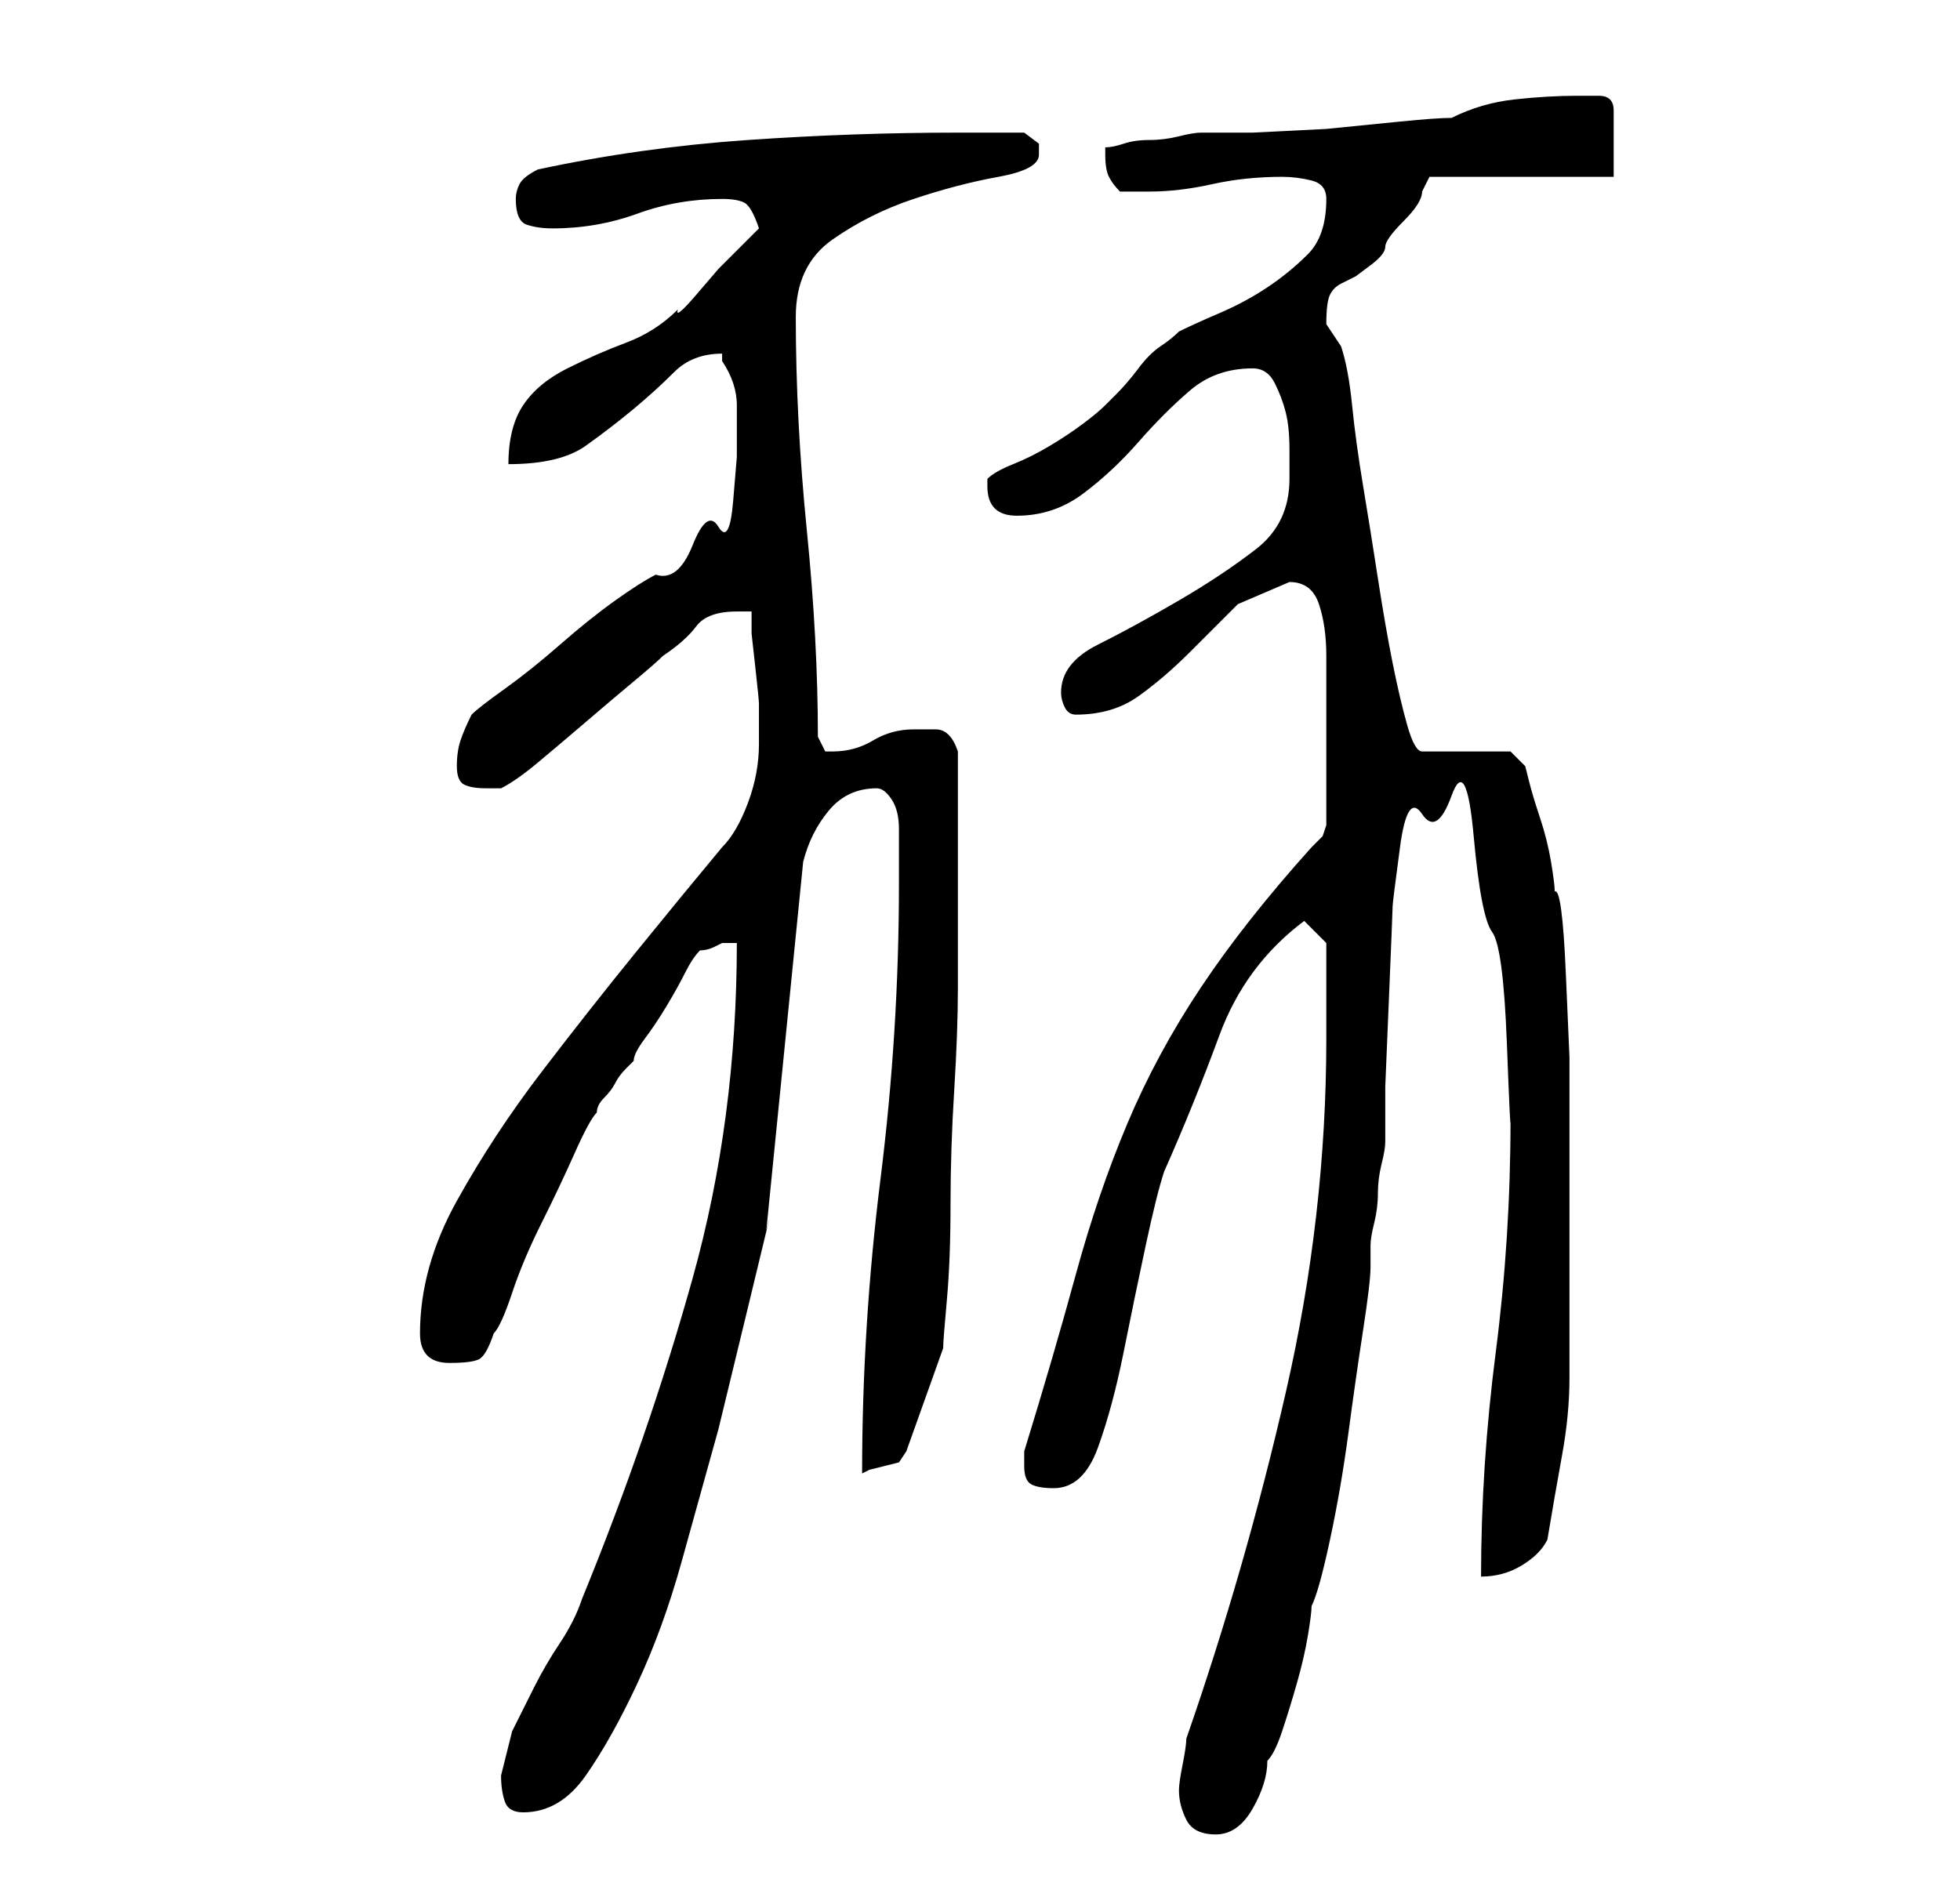 <?xml version="1.0" standalone="no"?>
<!DOCTYPE svg PUBLIC "-//W3C//DTD SVG 1.1//EN" "http://www.w3.org/Graphics/SVG/1.1/DTD/svg11.dtd" >
<svg xmlns="http://www.w3.org/2000/svg" xmlns:xlink="http://www.w3.org/1999/xlink" version="1.1" viewBox="-10 0 266 256">
   <path fill="currentColor"
d="M150 243q0 2 1 4t4 2t5 -3.5t2 -6.5q1 -1 2 -4t2 -6.5t1.5 -6.5t0.5 -4q1 -2 2.5 -9t2.5 -14.5t2 -14t1 -8.5v-3q0 -1 0.5 -3t0.5 -4t0.5 -4t0.5 -3v-7.5t0.5 -12t0.5 -12.5t1 -8t3 -4.5t4 -2.5t3 5.5t2.5 13t2 15t0.5 10.5q0 16 -2 31.5t-2 30.5q3 0 5.5 -1.5t3.5 -3.5
q1 -6 2 -11.5t1 -10.5v-11v-11v-10v-11.5t-0.5 -11.5t-1.5 -11q0 -1 -0.5 -4t-1.5 -6t-1.5 -5l-0.5 -2l-2 -2h-12q-1 0 -2 -3.5t-2 -8.5t-2 -11.5t-2 -12.5t-1.5 -11t-1.5 -8l-1 -1.5l-1 -1.5q0 -3 0.5 -4t1.5 -1.5l2 -1t2 -1.5t2 -2.5t2.5 -3.5t2.5 -4l1 -2h25v-9
q0 -2 -2 -2h-3q-4 0 -8.5 0.5t-8.5 2.5q-2 0 -7 0.5l-10 1t-10 0.5h-7q-1 0 -3 0.5t-4 0.5t-3.5 0.5t-2.5 0.5v1q0 2 0.5 3t1.5 2h4q4 0 8.5 -1t9.5 -1q2 0 4 0.5t2 2.5q0 5 -2.5 7.5t-5.5 4.5t-6.5 3.5t-5.5 2.5q-1 1 -2.5 2t-3 3t-3 3.5l-1.5 1.5q-1 1 -3 2.5t-4.5 3
t-5 2.5t-3.5 2v0.5v0.5q0 2 1 3t3 1q5 0 9 -3t7.5 -7t7 -7t8.5 -3q2 0 3 2t1.5 4t0.5 5v4q0 6 -4.5 9.5t-10.5 7t-11 6t-5 6.5q0 1 0.5 2t1.5 1q5 0 8.5 -2.5t7 -6l6.5 -6.5t7 -3q3 0 4 3t1 7v7.5v4.5v11l-0.5 1.5t-1.5 1.5q-9 10 -15 19t-10 18.5t-7 20.5t-7 24v2
q0 2 1 2.5t3 0.5q4 0 6 -5.5t3.5 -13t3 -14.5t2.5 -10q4 -9 7.5 -18.5t11.5 -15.5l3 3v2v3v4v4q0 24 -5.5 48t-13.5 47q0 1 -0.5 3.5t-0.5 3.5zM58 241q0 2 0.5 3.5t2.5 1.5q5 0 8.5 -5t7 -12.5t6 -16.5l5 -18t4 -16.5t2.5 -10.5l5 -50q1 -4 3.5 -7t6.5 -3q1 0 2 1.5t1 4
v4.5v3q0 20 -2.5 40t-2.5 40l1 -0.5t2 -0.5t2 -0.5t1 -1.5l5 -14q0 -1 0.5 -6.5t0.5 -13t0.5 -15.5t0.5 -14v-2v-4.5v-5.5v-4v-3v-4.5v-5.5v-3q-1 -3 -3 -3h-3q-3 0 -5.5 1.5t-5.5 1.5h-1l-1 -2q0 -13 -1.5 -28t-1.5 -29q0 -7 5 -10.5t11 -5.5t11.5 -3t5.5 -3v-1.5t-2 -1.5
h-9q-14 0 -28.5 1t-28.5 4q-2 1 -2.5 2t-0.5 2q0 3 1.5 3.5t3.5 0.5q6 0 11.5 -2t11.5 -2q2 0 3 0.5t2 3.5l-2.5 2.5l-3 3t-3 3.5t-2.5 2q-3 3 -7 4.5t-8 3.5t-6 5t-2 8q7 0 10.5 -2.5t6.5 -5t5.5 -5t6.5 -2.5v0.5v0.5q2 3 2 6v7t-0.5 6t-2 3.5t-3.5 2.5t-5 4q-2 1 -5.5 3.5
t-7.5 6t-7.5 6t-4.5 3.5q-1 2 -1.5 3.5t-0.5 3.5t1 2.5t3 0.5h1h1q2 -1 5 -3.5t6.5 -5.5t6.5 -5.5t4 -3.5q3 -2 4.5 -4t5.5 -2h0.5h1.5v3t0.5 4.5t0.5 5v3.5v1v1q0 4 -1.5 8t-3.5 6q-5 6 -11.5 14t-13 16.5t-11.5 17.5t-5 18q0 2 1 3t3 1q3 0 4 -0.5t2 -3.5q1 -1 2.5 -5.5
t4 -9.5t4.5 -9.5t3 -5.5q0 -1 1 -2t1.5 -2t1.5 -2l1 -1q0 -1 1.5 -3t3 -4.5t2.5 -4.5t2 -3q1 0 2 -0.5l1 -0.5h1h1q0 24 -6 45.5t-15 43.5q-1 3 -3 6t-3.5 6l-3 6t-1.5 6z" />
</svg>
